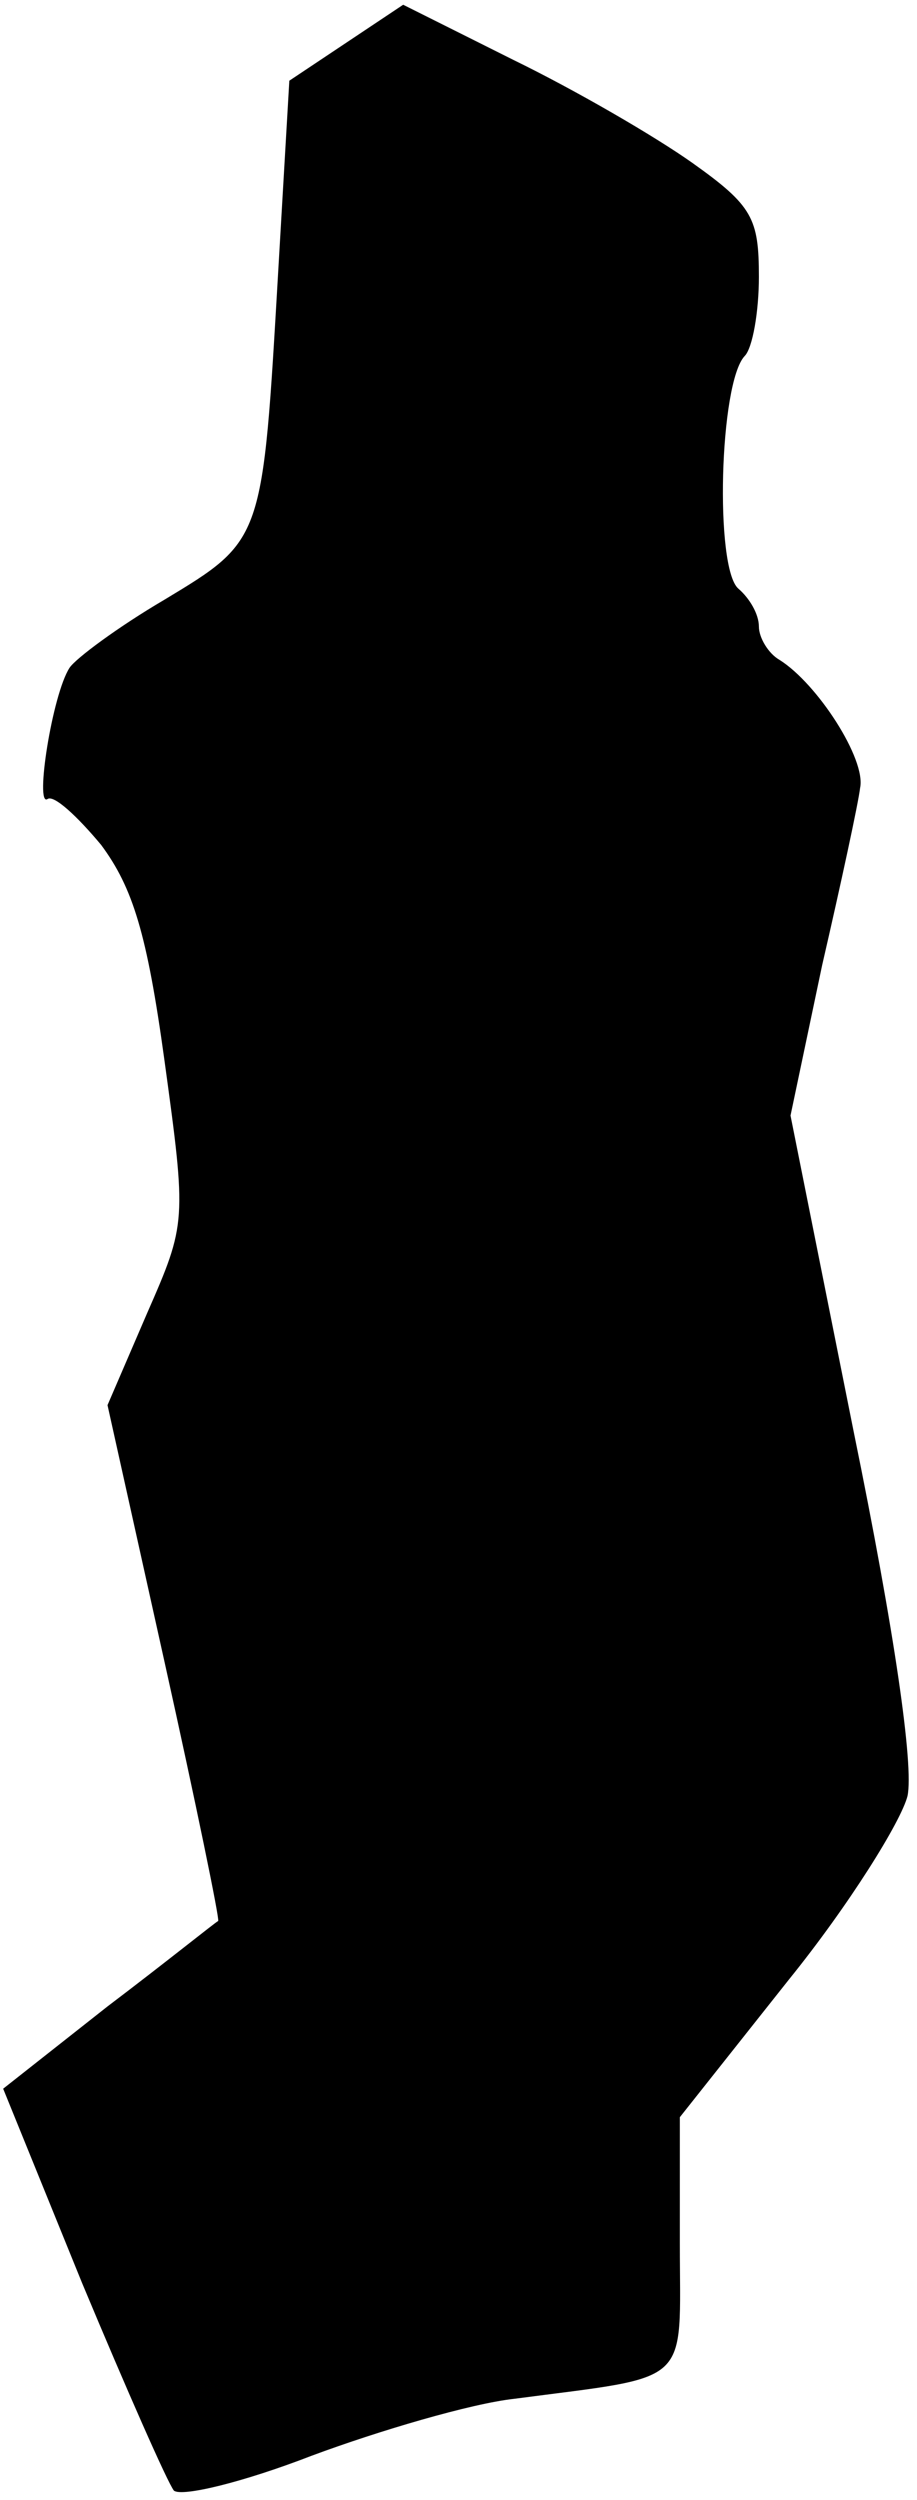 <?xml version="1.0" standalone="no"?>
<!DOCTYPE svg PUBLIC "-//W3C//DTD SVG 20010904//EN"
 "http://www.w3.org/TR/2001/REC-SVG-20010904/DTD/svg10.dtd">
<svg version="1.0" xmlns="http://www.w3.org/2000/svg"
 width="58pt" height="158pt" viewBox="0 0 58 158"
 preserveAspectRatio="xMidYMid meet">
<g transform="translate(0,158) scale(0.1,-0.1)"
fill="#000000" stroke="none">
<path fill="#000000" stroke="none" d="M219 1553 l-36 -24 -7 -120 c-10 -171
-9 -170 -72 -208 -29 -17 -56 -37 -60 -43 -11 -17 -22 -88 -14 -83 4 3 19 -11
34 -29 20 -27 29 -56 40 -136 14 -102 14 -103 -11 -160 l-25 -58 36 -162 c20
-90 35 -163 34 -164 -2 -1 -33 -26 -70 -54 l-66 -52 50 -123 c28 -67 54 -126
58 -131 5 -4 43 5 87 22 43 16 101 33 128 36 114 15 105 7 105 98 l0 80 69 87
c38 47 71 100 75 116 4 19 -8 103 -34 230 l-40 200 20 95 c12 52 23 103 24
112 4 18 -27 66 -51 81 -7 4 -13 14 -13 21 0 8 -6 18 -13 24 -15 13 -12 130 4
147 5 5 9 28 9 50 0 37 -4 45 -42 72 -24 17 -74 46 -113 65 l-70 35 -36 -24z"/>
</g>
</svg>
